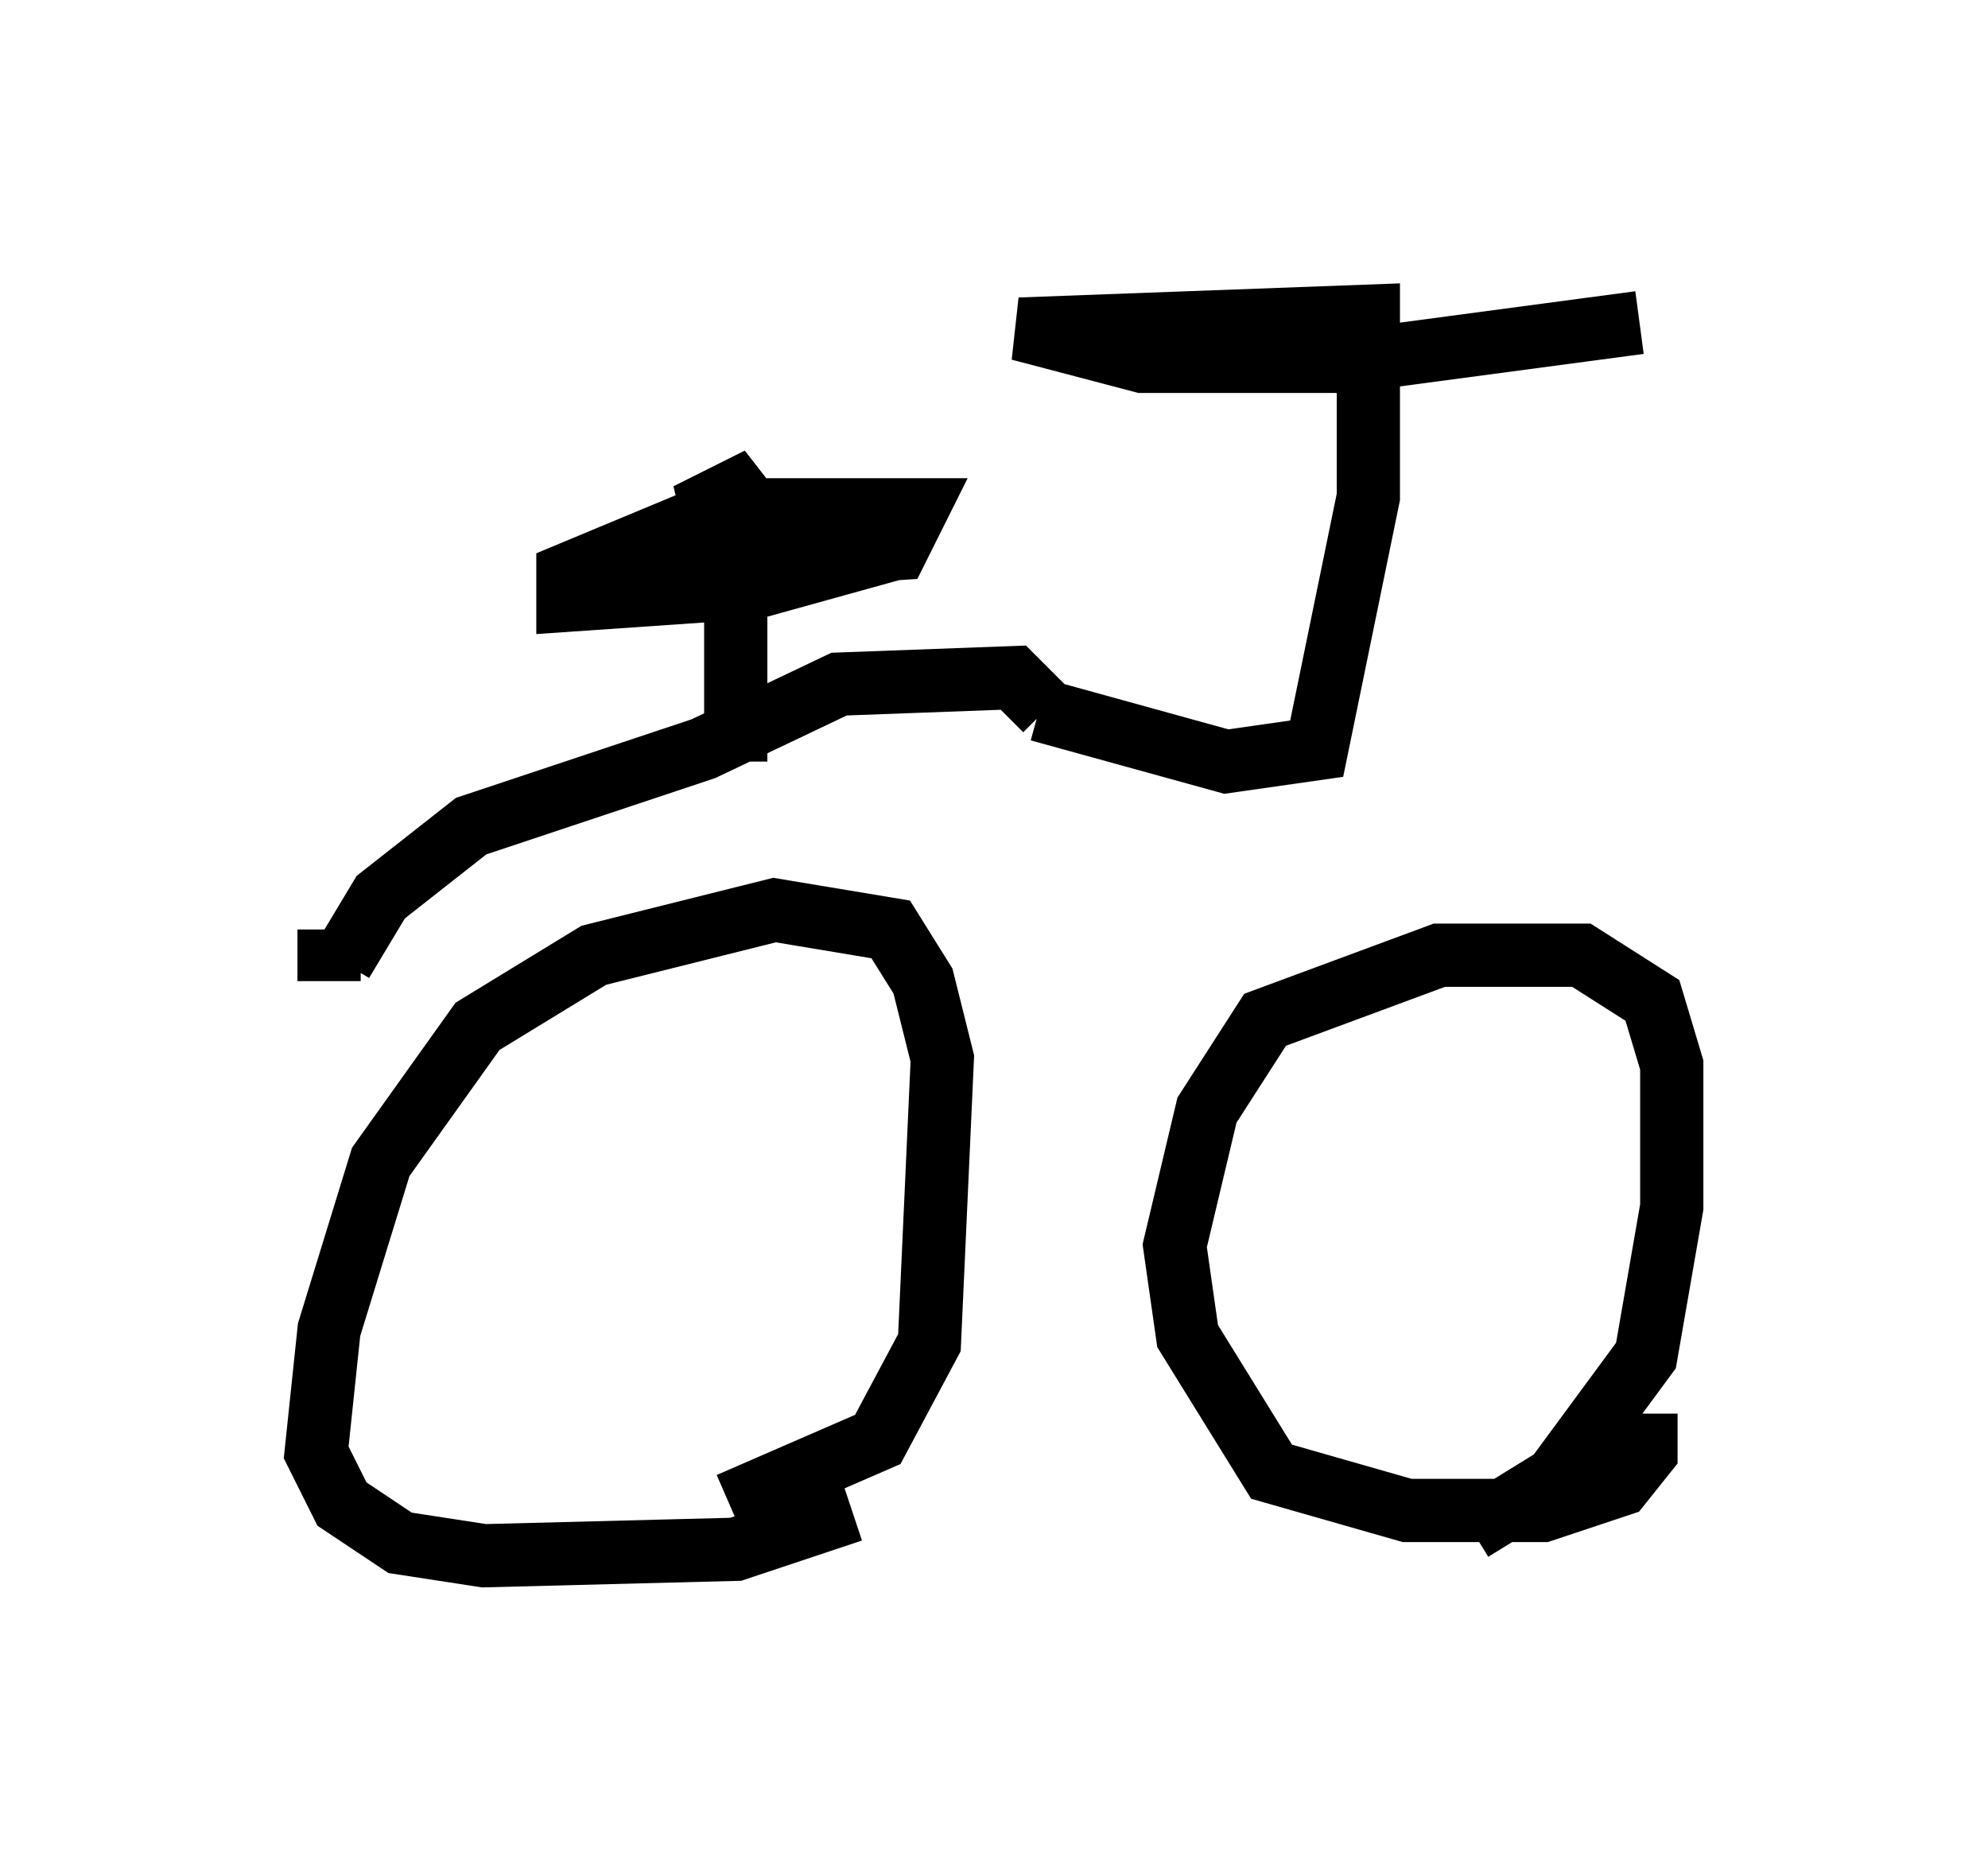 <?xml version="1.0" encoding="utf-8" ?>
<svg baseProfile="full" height="29.6" version="1.1" width="31.438" xmlns="http://www.w3.org/2000/svg" xmlns:ev="http://www.w3.org/2001/xml-events" xmlns:xlink="http://www.w3.org/1999/xlink"><defs /><rect fill="white" height="29.6" width="31.438" x="0" y="0" /><path d="M13.779, 22.048 m-0.306, 1.838 l-1.838, 0.613 -3.981, 0.102 l-1.327, -0.204 -0.919, -0.613 l-0.408, -0.817 0.204, -1.94 l0.817, -2.654 1.531, -2.144 l1.838, -1.123 2.858, -0.715 l1.838, 0.306 0.51, 0.817 l0.306, 1.225 -0.204, 4.492 l-0.817, 1.531 -2.348, 1.021 m14.496, -1.429 l0.0, 0.613 -0.408, 0.51 l-1.225, 0.408 -2.144, 0.0 l-2.144, -0.613 -1.327, -2.144 l-0.204, -1.429 0.51, -2.144 l0.919, -1.429 2.756, -1.021 l2.246, 0.0 1.123, 0.715 l0.306, 1.021 0.0, 2.246 l-0.408, 2.348 -1.429, 1.94 l-1.327, 0.817 m-18.069, -8.677 l0.0, -0.817 m0.204, 0.51 l0.613, -1.021 1.429, -1.123 l3.675, -1.225 2.144, -1.021 l2.756, -0.102 0.51, 0.51 m-0.102, 0.0 l2.96, 0.817 1.429, -0.204 l0.817, -3.981 0.0, -2.858 l-5.513, 0.204 1.94, 0.51 l3.267, 0.0 4.594, -0.613 m-14.292, 6.942 l0.0, -2.348 -0.408, -1.735 l0.408, -0.204 0.715, 0.919 l-0.613, 0.408 -1.429, 0.0 l0.102, -0.408 1.021, -0.306 l2.348, 0.0 0.0, 0.408 l-1.838, 0.51 -2.96, 0.204 l0.0, -0.408 2.45, -1.021 l3.063, 0.0 -0.306, 0.613 l-3.063, 0.204 -0.102, -0.408 l0.408, -0.306 1.838, 0.0 m6.84, 4.492 " fill="none" stroke="black" stroke-width="1" /></svg>